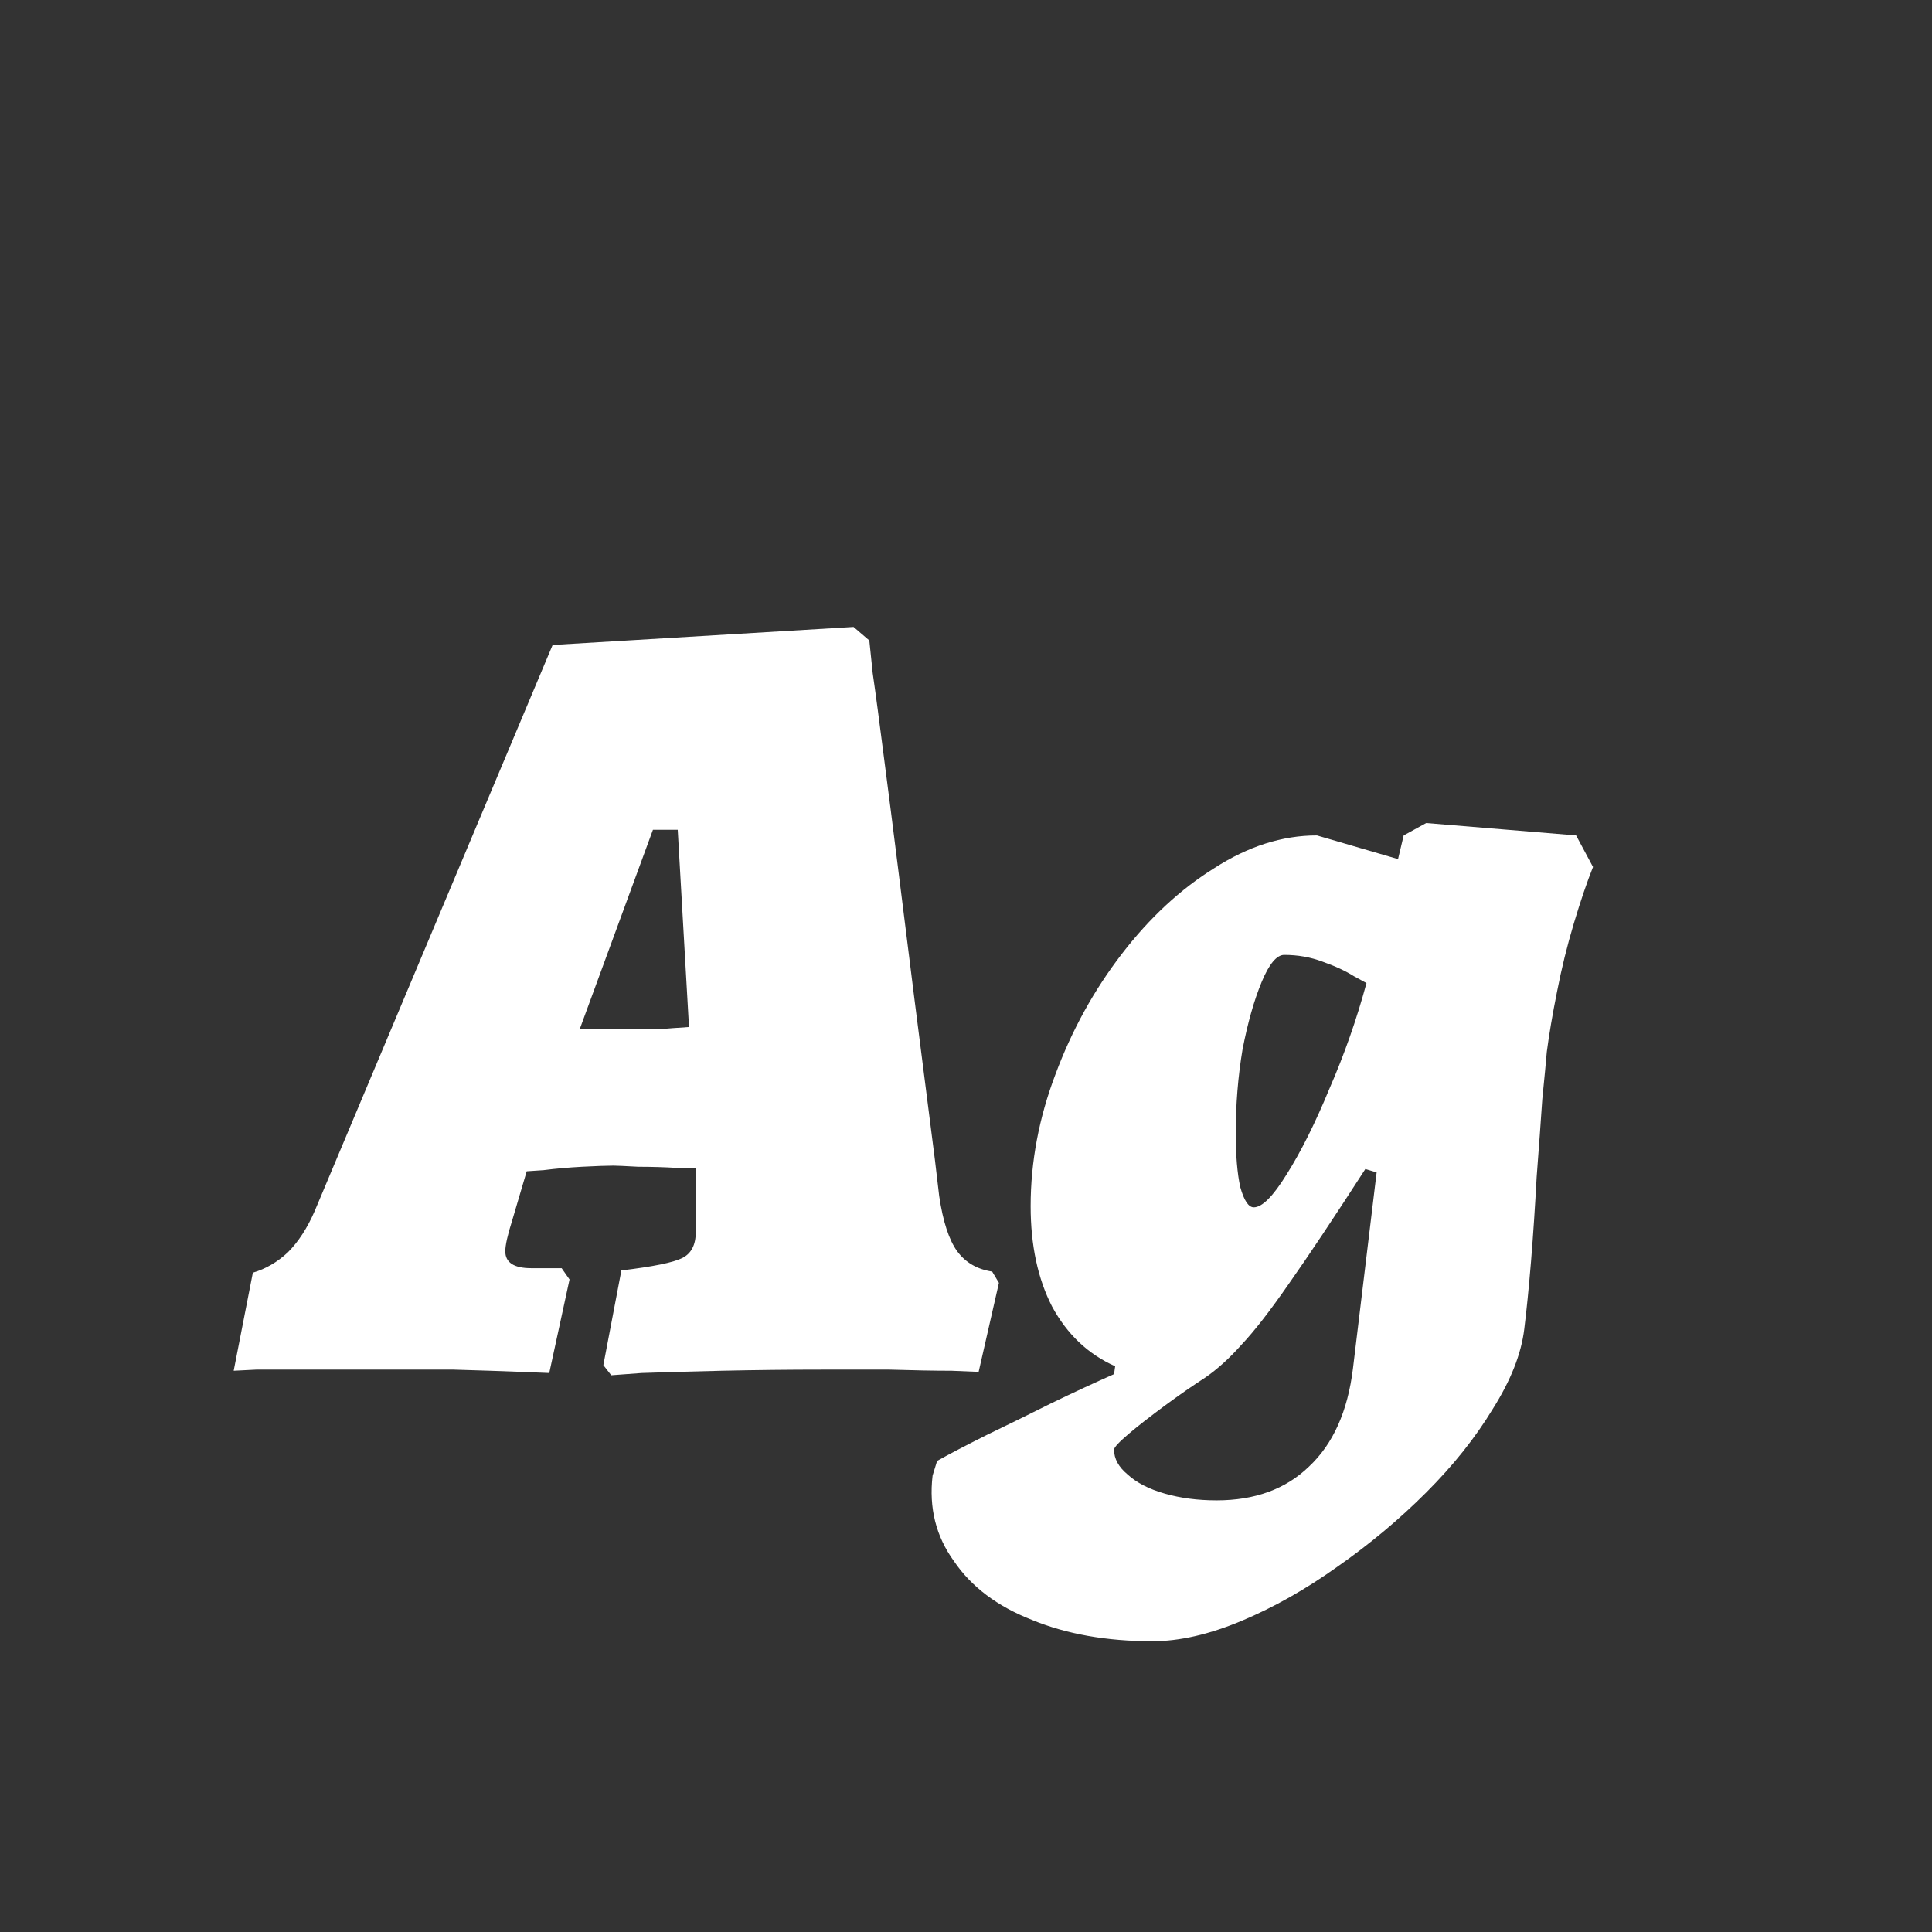 <svg width="24" height="24" viewBox="0 0 24 24" fill="none" xmlns="http://www.w3.org/2000/svg">
<rect x="0" y="0" width="24" height="24" fill="#333333" stroke="none"/>
<path d="M11.667 14.858C11.714 15.175 11.789 15.404 11.891 15.544C11.994 15.684 12.139 15.768 12.325 15.796L12.409 15.936L12.157 17.042C12.157 17.042 12.045 17.037 11.821 17.028C11.607 17.028 11.35 17.023 11.051 17.014C10.753 17.014 10.477 17.014 10.225 17.014C9.796 17.014 9.376 17.019 8.965 17.028C8.564 17.037 8.233 17.047 7.971 17.056C7.719 17.075 7.593 17.084 7.593 17.084L7.495 16.958L7.719 15.782C8.111 15.735 8.363 15.684 8.475 15.628C8.587 15.572 8.643 15.465 8.643 15.306C8.643 15.278 8.643 15.245 8.643 15.208C8.643 15.161 8.643 15.11 8.643 15.054V14.508C8.643 14.508 8.564 14.508 8.405 14.508C8.256 14.499 8.097 14.494 7.929 14.494C7.761 14.485 7.659 14.48 7.621 14.48C7.537 14.48 7.407 14.485 7.229 14.494C7.061 14.503 6.903 14.517 6.753 14.536C6.613 14.545 6.543 14.55 6.543 14.55L6.361 15.166C6.305 15.343 6.277 15.469 6.277 15.544C6.277 15.684 6.385 15.754 6.599 15.754H6.977L7.075 15.894L6.823 17.056C6.823 17.056 6.707 17.051 6.473 17.042C6.24 17.033 5.96 17.023 5.633 17.014C5.307 17.014 5.003 17.014 4.723 17.014C4.443 17.014 4.163 17.014 3.883 17.014C3.603 17.014 3.37 17.014 3.183 17.014C2.997 17.023 2.903 17.028 2.903 17.028L3.141 15.81C3.3 15.763 3.445 15.679 3.575 15.558C3.706 15.427 3.818 15.255 3.911 15.04L6.865 8.012L10.603 7.788L10.799 7.956C10.799 7.956 10.813 8.091 10.841 8.362C10.879 8.623 10.925 8.973 10.981 9.412C11.037 9.841 11.098 10.317 11.163 10.84C11.229 11.363 11.294 11.885 11.359 12.408C11.425 12.921 11.485 13.397 11.541 13.836C11.597 14.265 11.639 14.606 11.667 14.858ZM7.201 12.786H7.873C7.976 12.786 8.079 12.786 8.181 12.786C8.284 12.777 8.41 12.767 8.559 12.758L8.419 10.308H8.111L7.201 12.786ZM14.315 20.388C13.746 20.388 13.246 20.299 12.817 20.122C12.388 19.954 12.066 19.711 11.851 19.394C11.627 19.086 11.538 18.731 11.585 18.33L11.641 18.148C11.79 18.064 11.996 17.957 12.257 17.826C12.509 17.705 12.775 17.574 13.055 17.434C13.344 17.294 13.606 17.173 13.839 17.07L13.853 16.972C13.517 16.823 13.256 16.575 13.069 16.23C12.892 15.885 12.803 15.469 12.803 14.984C12.803 14.433 12.906 13.887 13.111 13.346C13.316 12.795 13.592 12.296 13.937 11.848C14.282 11.4 14.665 11.045 15.085 10.784C15.505 10.513 15.93 10.378 16.359 10.378L17.367 10.672L17.437 10.378L17.717 10.224L19.579 10.378L19.789 10.77C19.714 10.957 19.635 11.19 19.551 11.47C19.467 11.75 19.397 12.035 19.341 12.324C19.285 12.604 19.243 12.851 19.215 13.066C19.206 13.178 19.187 13.374 19.159 13.654C19.14 13.934 19.117 14.256 19.089 14.62C19.07 14.975 19.047 15.325 19.019 15.67C18.991 16.006 18.963 16.286 18.935 16.51C18.898 16.818 18.767 17.149 18.543 17.504C18.328 17.859 18.053 18.204 17.717 18.54C17.381 18.876 17.012 19.184 16.611 19.464C16.219 19.744 15.822 19.968 15.421 20.136C15.02 20.304 14.651 20.388 14.315 20.388ZM15.113 18.638C15.589 18.638 15.972 18.498 16.261 18.218C16.56 17.938 16.742 17.532 16.807 17L17.101 14.564L16.961 14.522C16.569 15.129 16.252 15.605 16.009 15.95C15.776 16.286 15.58 16.538 15.421 16.706C15.272 16.874 15.122 17.009 14.973 17.112C14.814 17.215 14.646 17.331 14.469 17.462C14.292 17.593 14.142 17.709 14.021 17.812C13.9 17.915 13.839 17.98 13.839 18.008C13.839 18.12 13.895 18.223 14.007 18.316C14.119 18.419 14.273 18.498 14.469 18.554C14.665 18.61 14.88 18.638 15.113 18.638ZM15.575 14.998C15.678 14.998 15.813 14.863 15.981 14.592C16.158 14.312 16.336 13.957 16.513 13.528C16.7 13.099 16.854 12.66 16.975 12.212C16.975 12.212 16.924 12.184 16.821 12.128C16.718 12.063 16.588 12.002 16.429 11.946C16.28 11.89 16.121 11.862 15.953 11.862C15.86 11.862 15.766 11.974 15.673 12.198C15.58 12.422 15.5 12.702 15.435 13.038C15.379 13.374 15.351 13.719 15.351 14.074C15.351 14.354 15.37 14.578 15.407 14.746C15.454 14.914 15.51 14.998 15.575 14.998Z" fill="white"/>
</svg>
